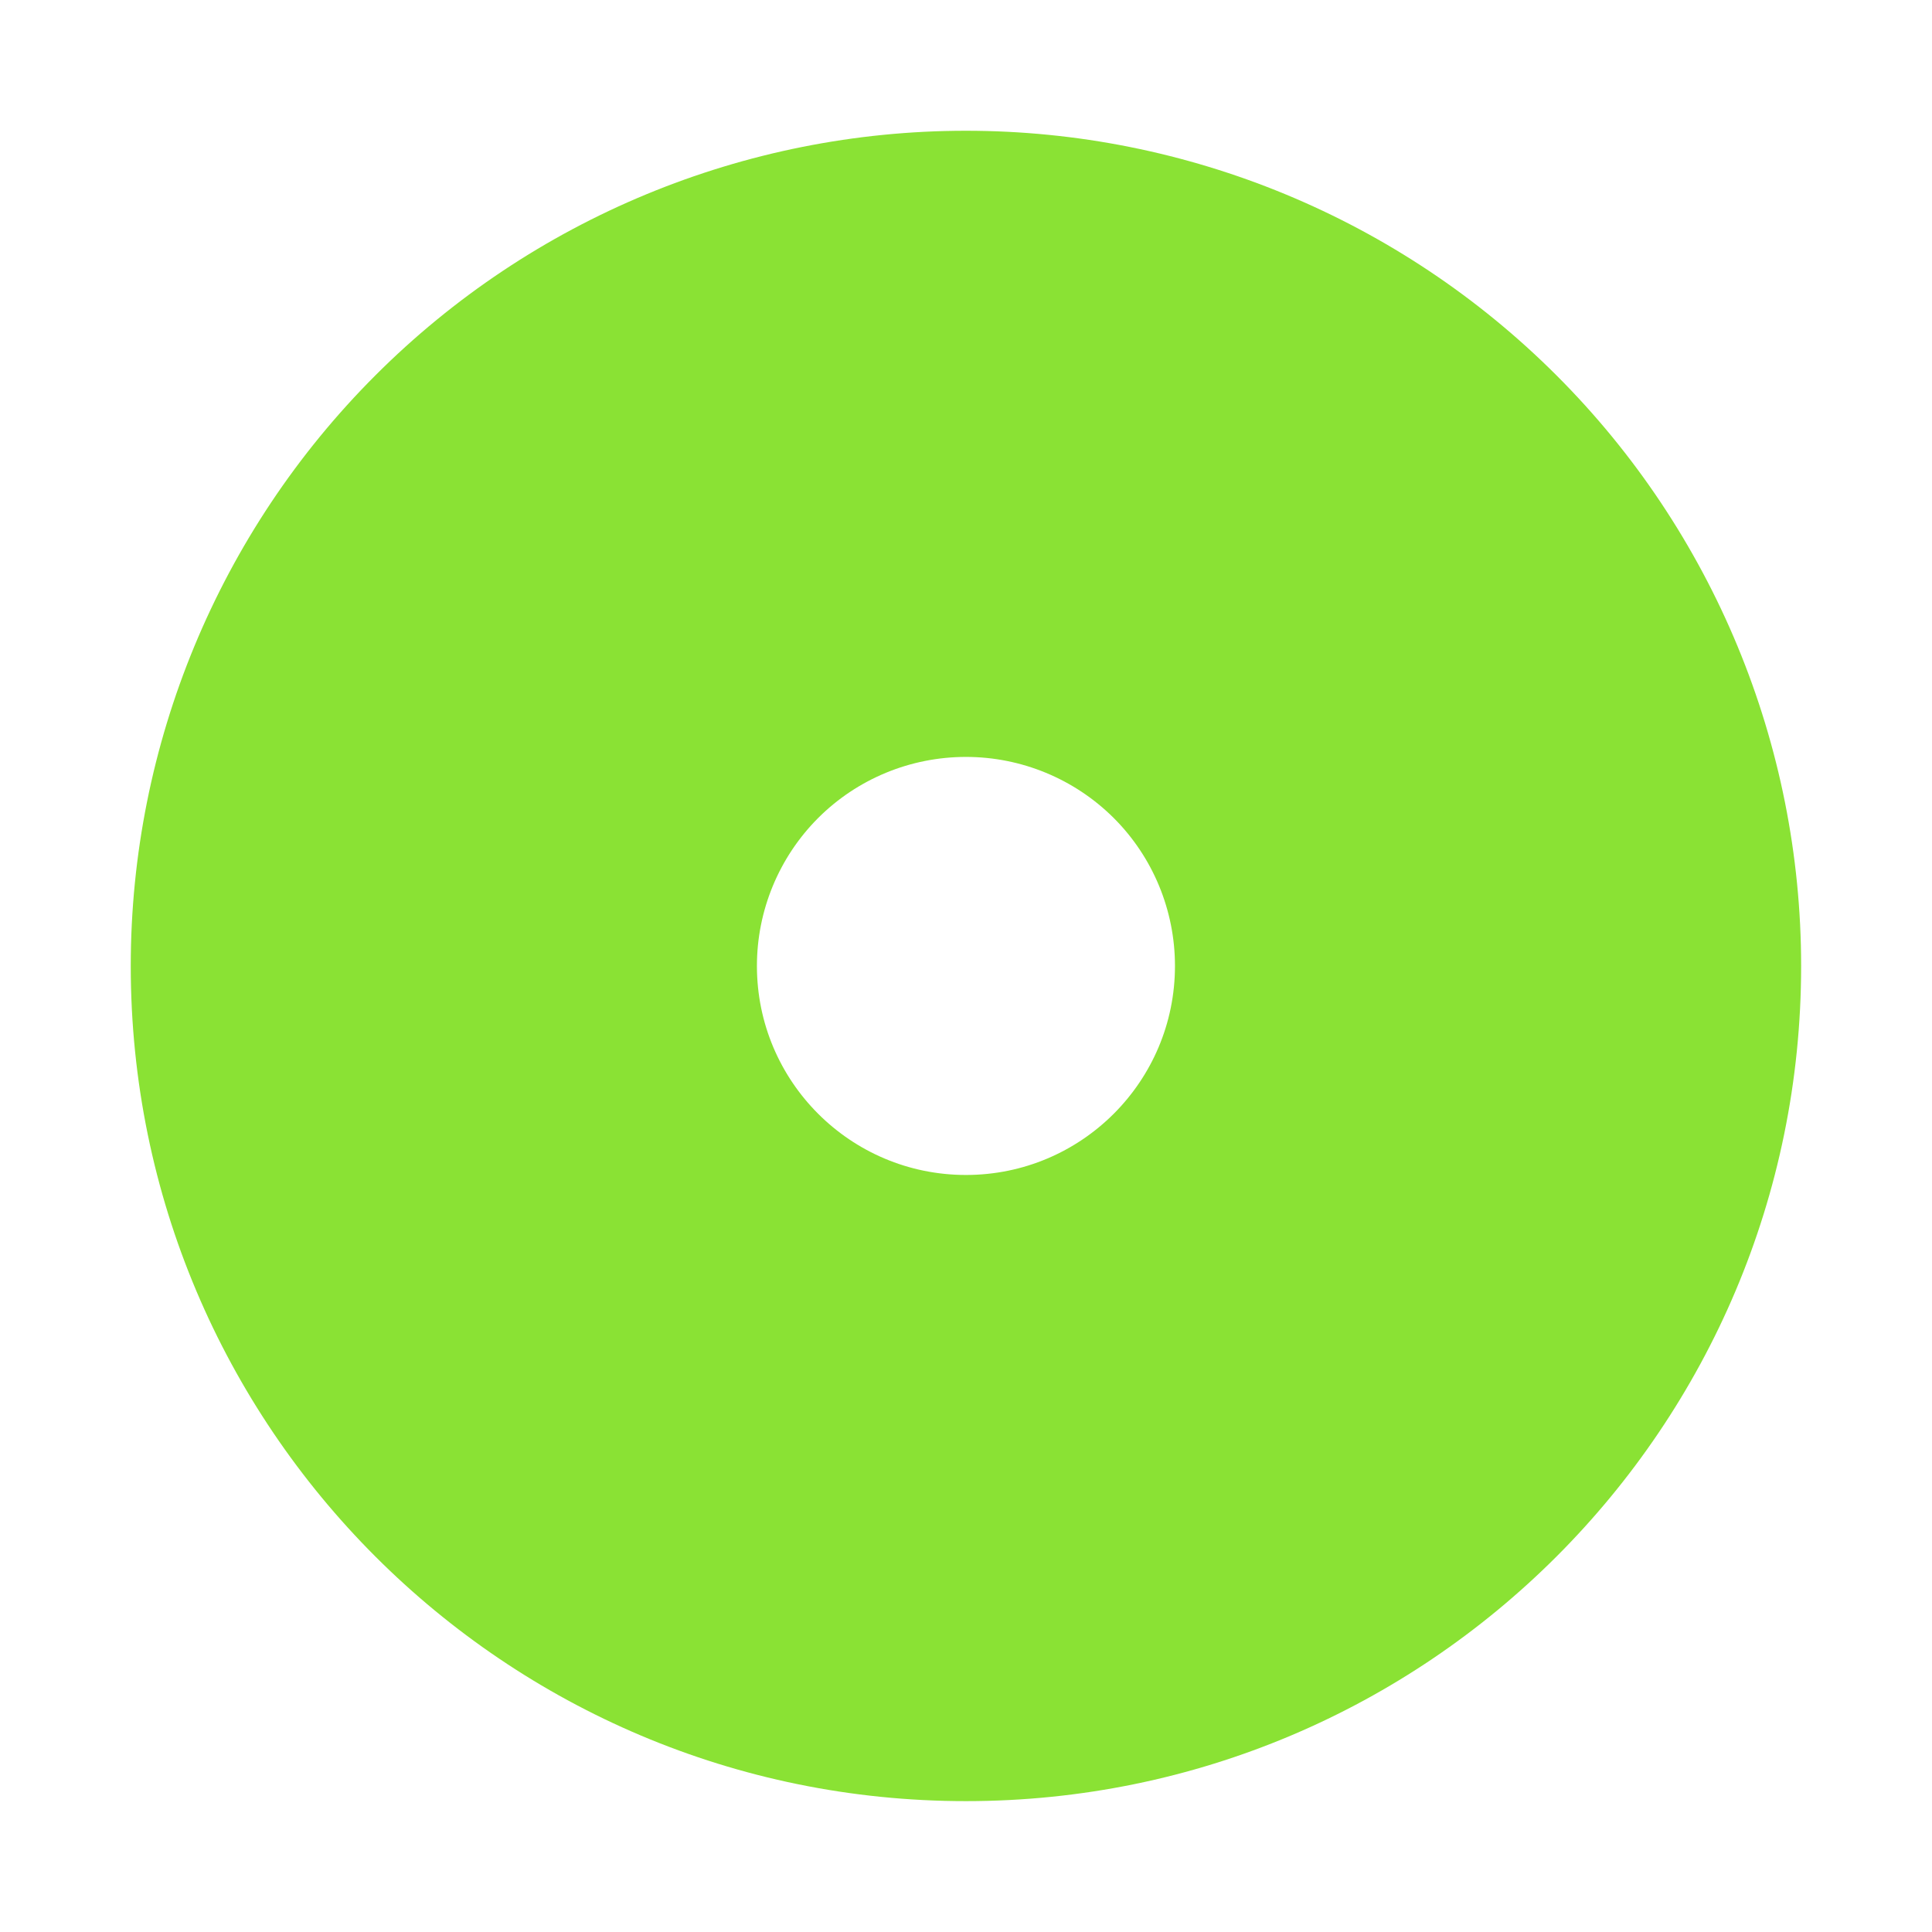 <svg width="64" height="64" version="1.1" viewBox="0 0 16.933 16.933" xmlns="http://www.w3.org/2000/svg">
 <path d="m8.466 1.146c-1.942 0-3.804 0.771-5.176 2.144-1.373 1.373-2.144 3.235-2.144 5.176 0 4.043 3.277 7.32 7.32 7.32 4.043 0 7.32-3.277 7.32-7.32 0-1.942-0.771-3.804-2.144-5.176-1.373-1.373-3.235-2.144-5.176-2.144zm0 5.488c0.486 0 0.952 0.193 1.296 0.536 0.344 0.344 0.536 0.81 0.536 1.296 0 1.012-0.82 1.832-1.832 1.832-1.012 0-1.832-0.82-1.832-1.832 0-0.486 0.193-0.952 0.536-1.296 0.344-0.344 0.81-0.536 1.296-0.536z" fill="#8AE234" style="paint-order:stroke fill markers"/>
</svg>
